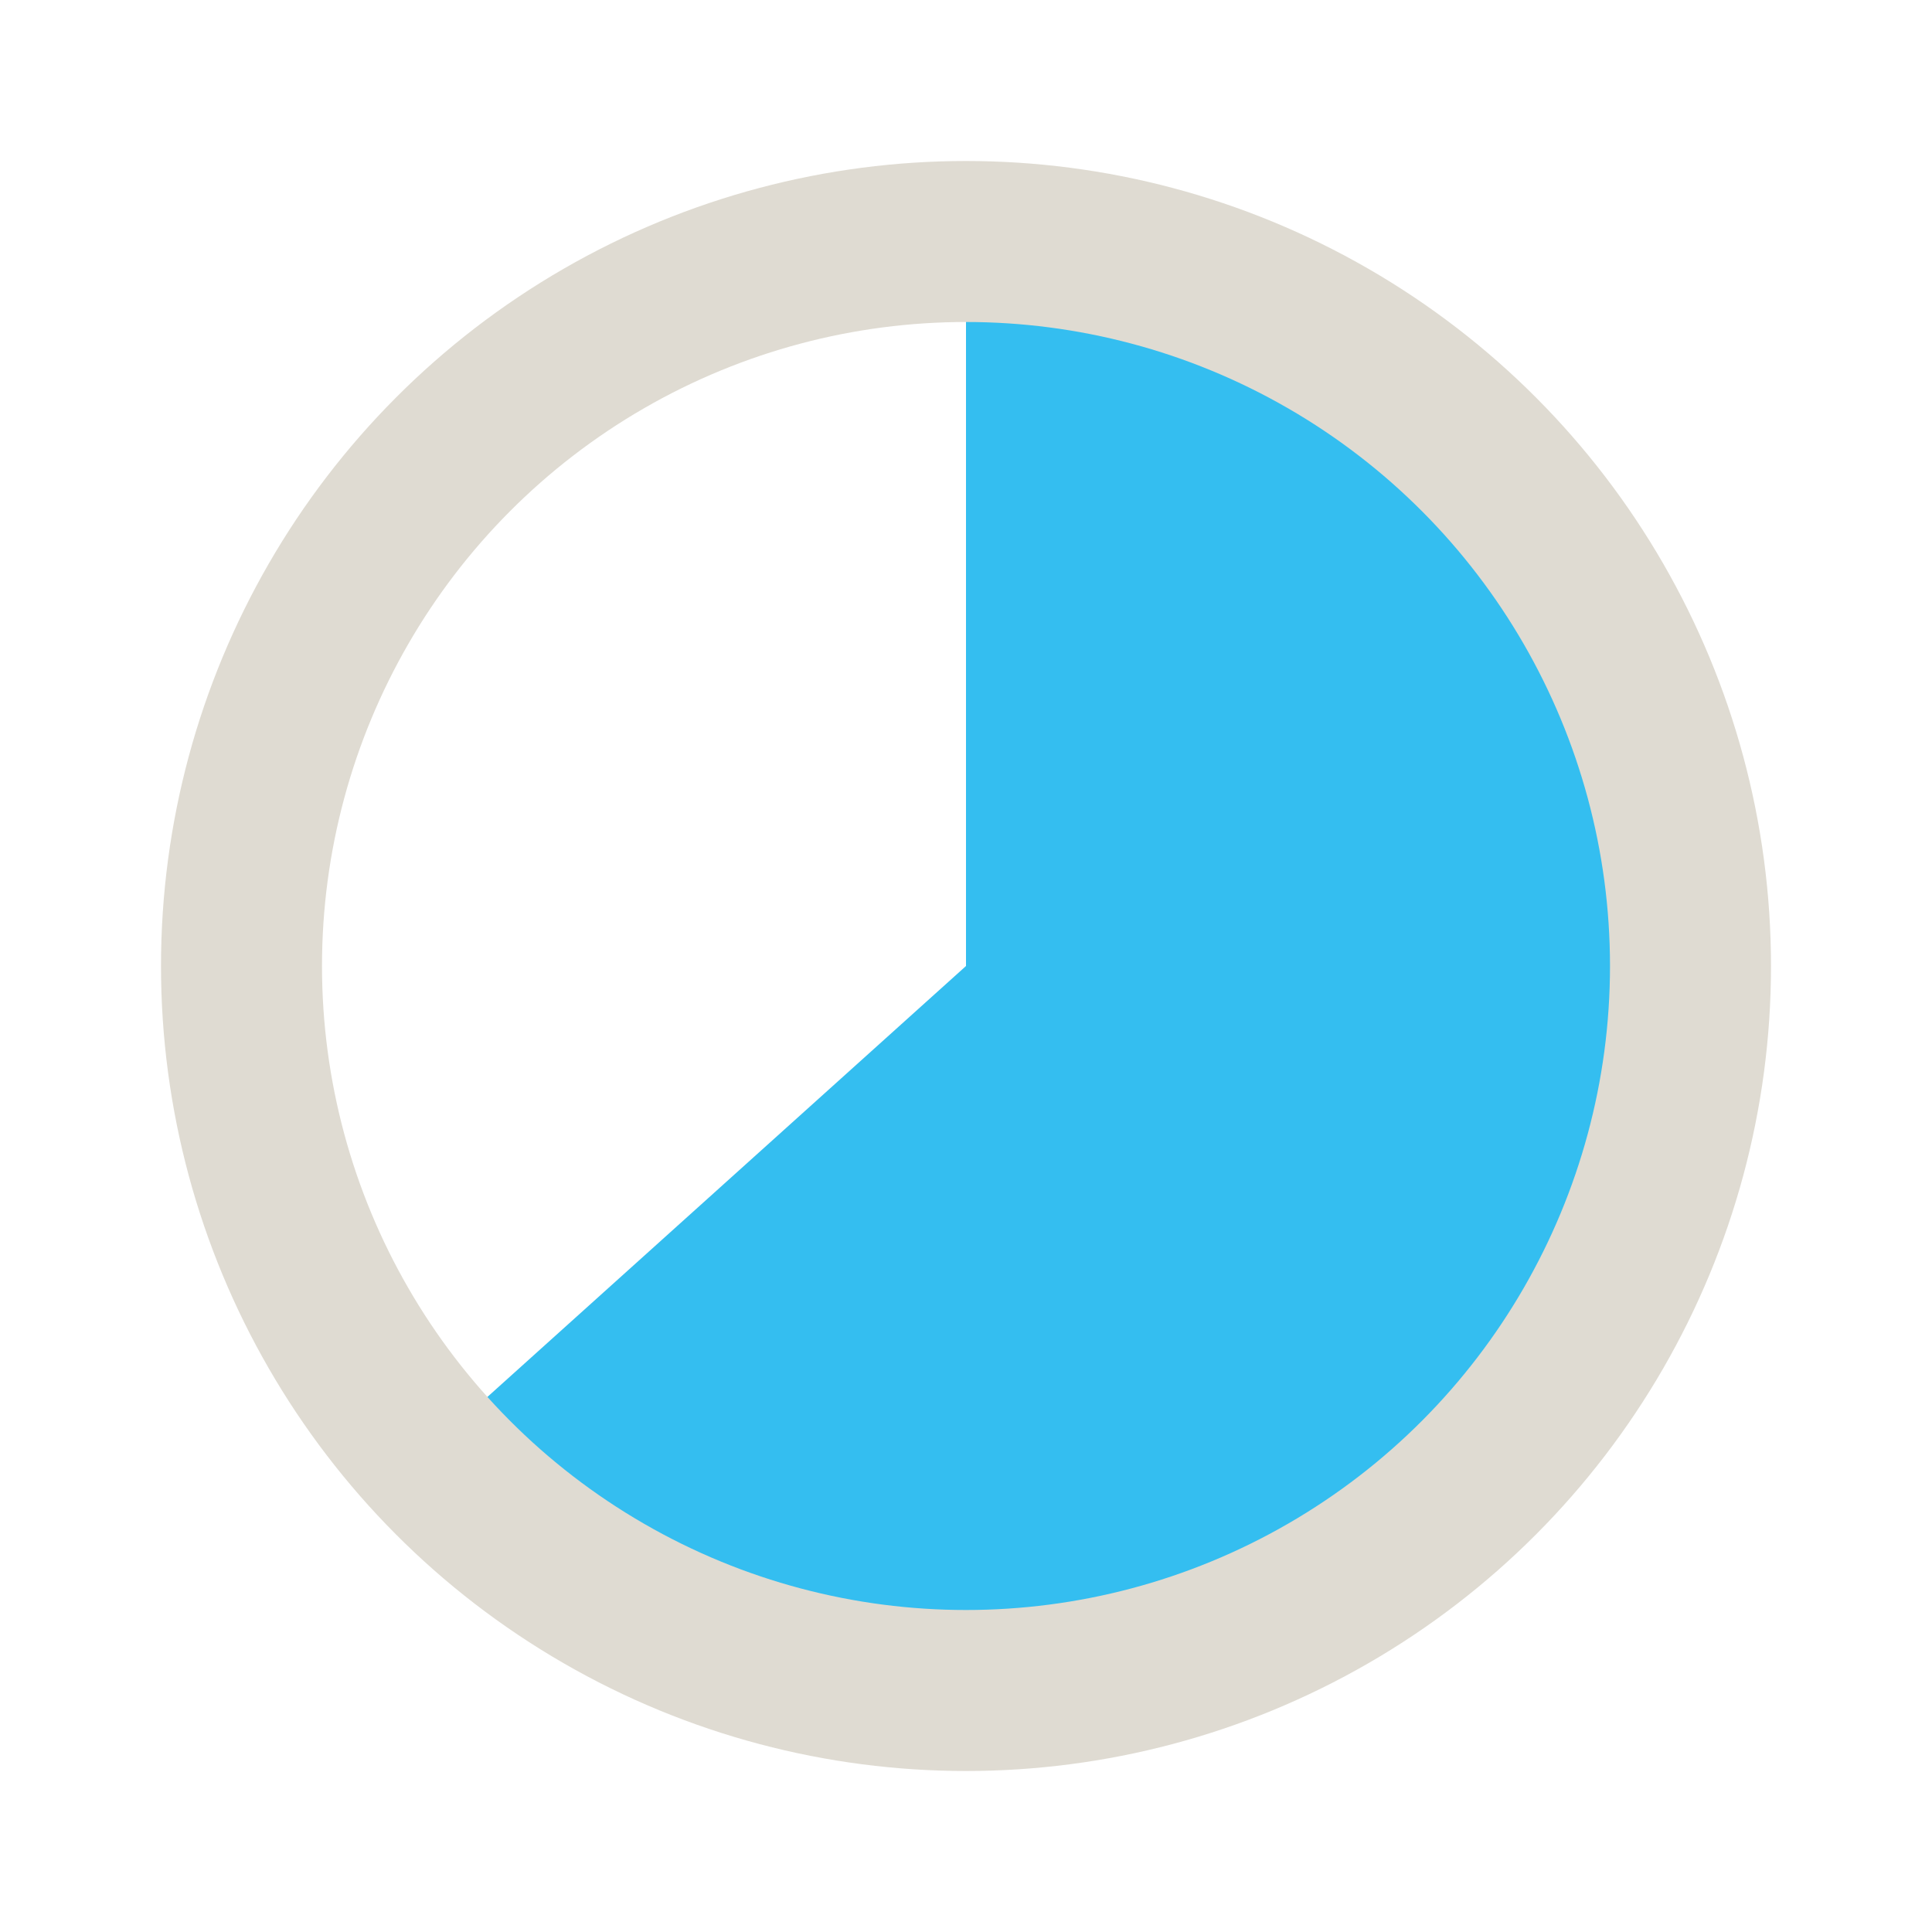 <?xml version="1.0" encoding="UTF-8" standalone="no"?>
<!-- Created with Inkscape (http://www.inkscape.org/) -->

<svg
   xmlns:dc="http://purl.org/dc/elements/1.1/"
   xmlns:cc="http://creativecommons.org/ns#"
   xmlns:rdf="http://www.w3.org/1999/02/22-rdf-syntax-ns#"
   xmlns:svg="http://www.w3.org/2000/svg"
   xmlns="http://www.w3.org/2000/svg"
   xmlns:sodipodi="http://sodipodi.sourceforge.net/DTD/sodipodi-0.dtd"
   xmlns:inkscape="http://www.inkscape.org/namespaces/inkscape"
   width="24"
   height="24"
   viewBox="0 0 24 24"
   id="svg2"
   version="1.1"
   inkscape:version="0.91 r"
   sodipodi:docname="countdown-19.svg">
  <defs
     id="defs4">
    <marker
       inkscape:stockid="EmptyDiamondSend"
       orient="auto"
       refY="0.0"
       refX="0.0"
       id="EmptyDiamondSend"
       style="overflow:visible"
       inkscape:isstock="true">
      <path
         id="path4961"
         d="M 0,-7.071 L -7.071,0 L 0,7.071 L 7.071,0 L 0,-7.071 z "
         style="fill-rule:evenodd;fill:#ffffff;stroke:#dfdbd2;stroke-width:1pt;stroke-opacity:1"
         transform="scale(0.2) translate(-6,0)" />
    </marker>
    <marker
       inkscape:stockid="DiamondSend"
       orient="auto"
       refY="0.0"
       refX="0.0"
       id="DiamondSend"
       style="overflow:visible"
       inkscape:isstock="true">
      <path
         id="path4934"
         d="M 0,-7.071 L -7.071,0 L 0,7.071 L 7.071,0 L 0,-7.071 z "
         style="fill-rule:evenodd;stroke:#dfdbd2;stroke-width:1pt;stroke-opacity:1;fill:#dfdbd2;fill-opacity:1"
         transform="scale(0.2) translate(-6,0)" />
    </marker>
    <marker
       inkscape:stockid="DotM"
       orient="auto"
       refY="0.0"
       refX="0.0"
       id="DotM"
       style="overflow:visible"
       inkscape:isstock="true">
      <path
         id="path4895"
         d="M -2.5,-1.0 C -2.5,1.76 -4.74,4.0 -7.5,4.0 C -10.26,4.0 -12.5,1.76 -12.5,-1.0 C -12.5,-3.76 -10.26,-6.0 -7.5,-6.0 C -4.74,-6.0 -2.5,-3.76 -2.5,-1.0 z "
         style="fill-rule:evenodd;stroke:#dfdbd2;stroke-width:1pt;stroke-opacity:1;fill:#dfdbd2;fill-opacity:1"
         transform="scale(0.4) translate(7.4, 1)" />
    </marker>
    <marker
       inkscape:stockid="Arrow1Lstart"
       orient="auto"
       refY="0.0"
       refX="0.0"
       id="Arrow1Lstart"
       style="overflow:visible"
       inkscape:isstock="true">
      <path
         id="path4831"
         d="M 0.0,0.0 L 5.0,-5.0 L -12.5,0.0 L 5.0,5.0 L 0.0,0.0 z "
         style="fill-rule:evenodd;stroke:#dfdbd2;stroke-width:1pt;stroke-opacity:1;fill:#dfdbd2;fill-opacity:1"
         transform="scale(0.8) translate(12.5,0)" />
    </marker>
    <marker
       inkscape:stockid="DotL"
       orient="auto"
       refY="0.0"
       refX="0.0"
       id="DotL"
       style="overflow:visible"
       inkscape:isstock="true">
      <path
         id="path4892"
         d="M -2.5,-1.0 C -2.5,1.76 -4.74,4.0 -7.5,4.0 C -10.26,4.0 -12.5,1.76 -12.5,-1.0 C -12.5,-3.76 -10.26,-6.0 -7.5,-6.0 C -4.74,-6.0 -2.5,-3.76 -2.5,-1.0 z "
         style="fill-rule:evenodd;stroke:#dfdbd2;stroke-width:1pt;stroke-opacity:1;fill:#dfdbd2;fill-opacity:1"
         transform="scale(0.8) translate(7.4, 1)" />
    </marker>
  </defs>
  <sodipodi:namedview
     id="base"
     pagecolor="#ffffff"
     bordercolor="#666666"
     borderopacity="1.0"
     inkscape:pageopacity="0.0"
     inkscape:pageshadow="2"
     inkscape:zoom="38.291667"
     inkscape:cx="12"
     inkscape:cy="12"
     inkscape:document-units="px"
     inkscape:current-layer="layer2"
     showgrid="false"
     inkscape:window-width="1863"
     inkscape:window-height="1056"
     inkscape:window-x="57"
     inkscape:window-y="24"
     inkscape:window-maximized="1"
     inkscape:object-nodes="true"
     units="px"
     showguides="true"
     inkscape:guide-bbox="true" />
  <g
     inkscape:groupmode="layer"
     id="layer2"
     inkscape:label="Layer 2">
    <path
       style="opacity:0.879;fill:#19b6ee;fill-opacity:1;fill-rule:nonzero;stroke:none;stroke-width:2;stroke-linecap:round;stroke-miterlimit:4;stroke-dasharray:none;stroke-opacity:1"
       id="path4808"
       sodipodi:type="arc"
       sodipodi:cx="12.000001"
       sodipodi:cy="12"
       sodipodi:rx="9.000001"
       sodipodi:ry="9.000001"
       sodipodi:start="4.712389"
       sodipodi:end="2.4085544"
       d="M 12,3 A 9,9 0 0 1 20.733,9.823 9,9 0 0 1 16.225,19.947 9,9 0 0 1 5.312,18.022 L 12,12 Z" />
  </g>
  <g
     inkscape:label="Layer 1"
     inkscape:groupmode="layer"
     id="layer1"
     transform="translate(0,-1028.362)">
    <path
       style="fill:#dcd8d0;fill-opacity:0"
       id="path3398"
       sodipodi:type="arc"
       sodipodi:cx="403.05087"
       sodipodi:cy="380.61075"
       sodipodi:rx="96.974648"
       sodipodi:ry="96.974648"
       sodipodi:start="0"
       sodipodi:end="4.6992319"
       d="m 500.026,380.611 a 96.975,96.975 0 0 1 -96.549,96.974 96.975,96.975 0 0 1 -97.396,-96.123 96.975,96.975 0 0 1 95.695,-97.817 l 1.276,96.966 z" />
    <circle
       style="fill:none;fill-opacity:1;stroke:#dfdbd2;stroke-width:2;stroke-miterlimit:4;stroke-dasharray:none;stroke-opacity:1"
       id="path4161"
       cx="12"
       cy="1040.362"
       r="9" />
  </g>
</svg>
